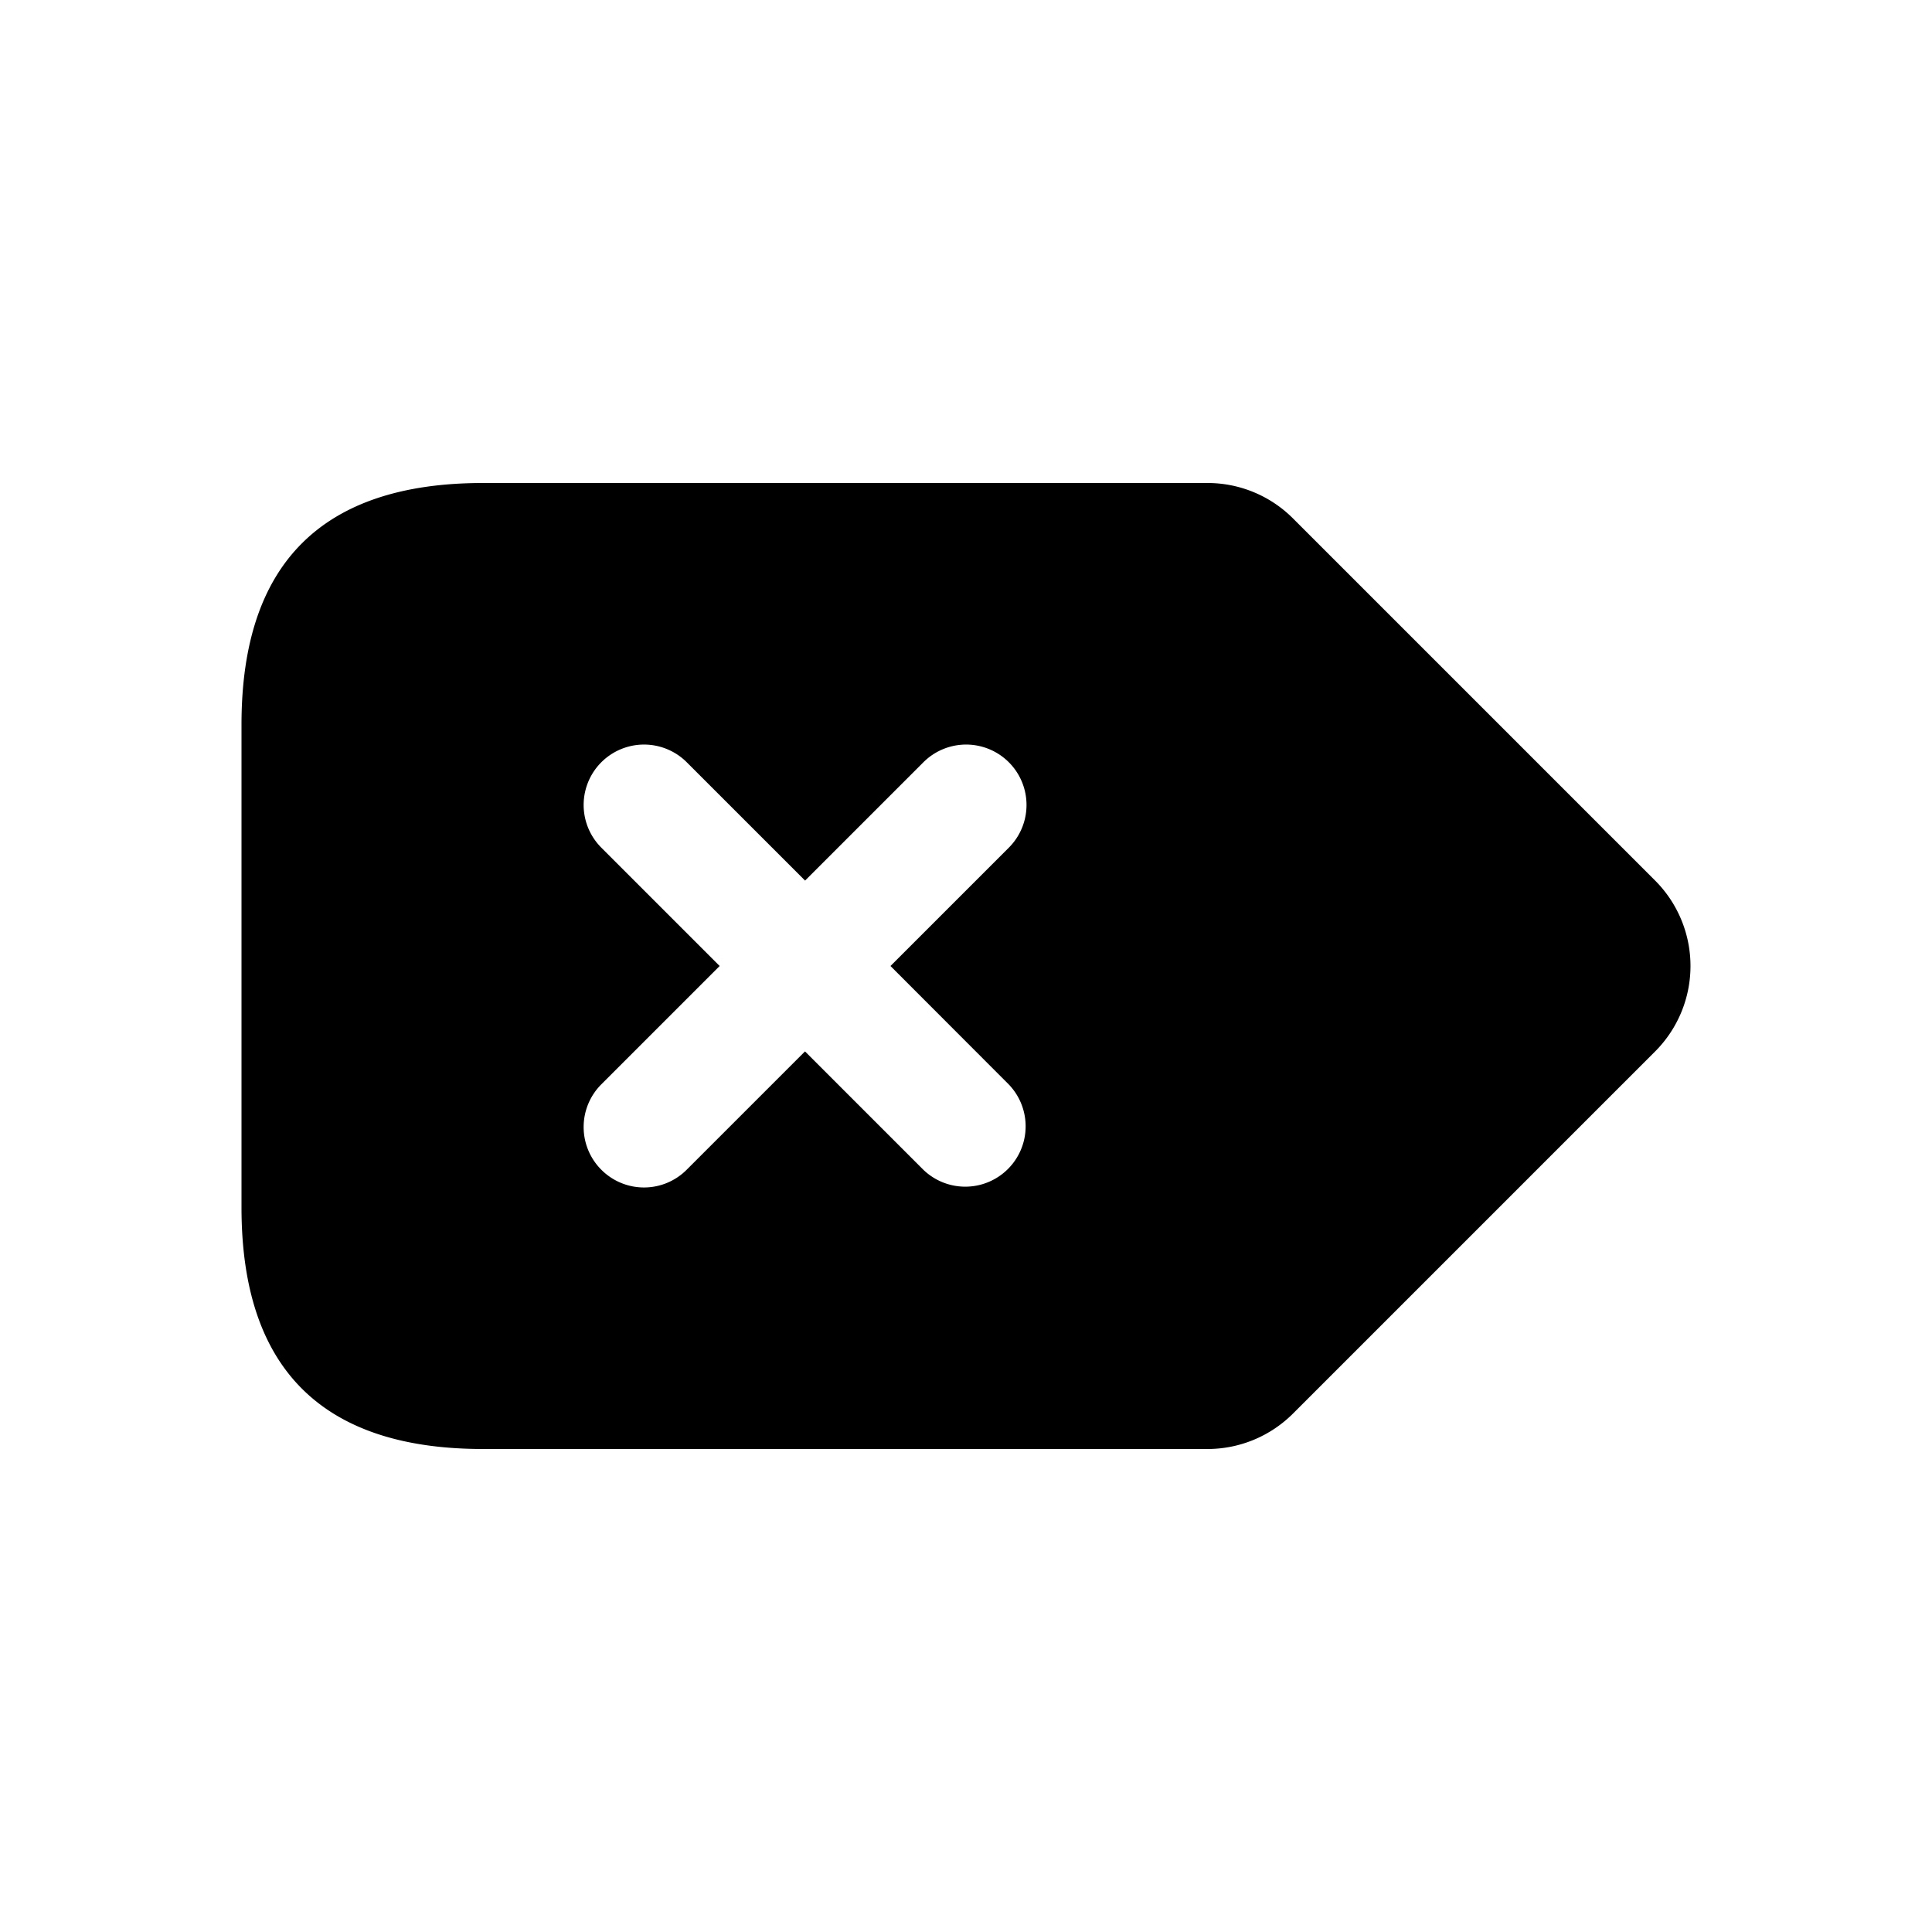 <svg xmlns="http://www.w3.org/2000/svg" width="24" height="24" fill="none"><path fill="currentColor" d="m20.561 10.939-4.5-4.5A1.5 1.5 0 0 0 15 6H6C4 6 3 7 3 9v6c0 2 1 3 3 3h9c.398 0 .779-.158 1.061-.439l4.5-4.5a1.502 1.502 0 0 0 0-2.122ZM12.53 13.47a.75.75 0 0 1-1.06 1.061L10 13.061l-1.47 1.47a.748.748 0 0 1-1.06 0 .75.75 0 0 1 0-1.061L8.94 12l-1.47-1.47a.75.75 0 1 1 1.061-1.061l1.47 1.47 1.47-1.47a.75.75 0 0 1 1.061 1.061L11.062 12l1.468 1.47Z"/></svg>